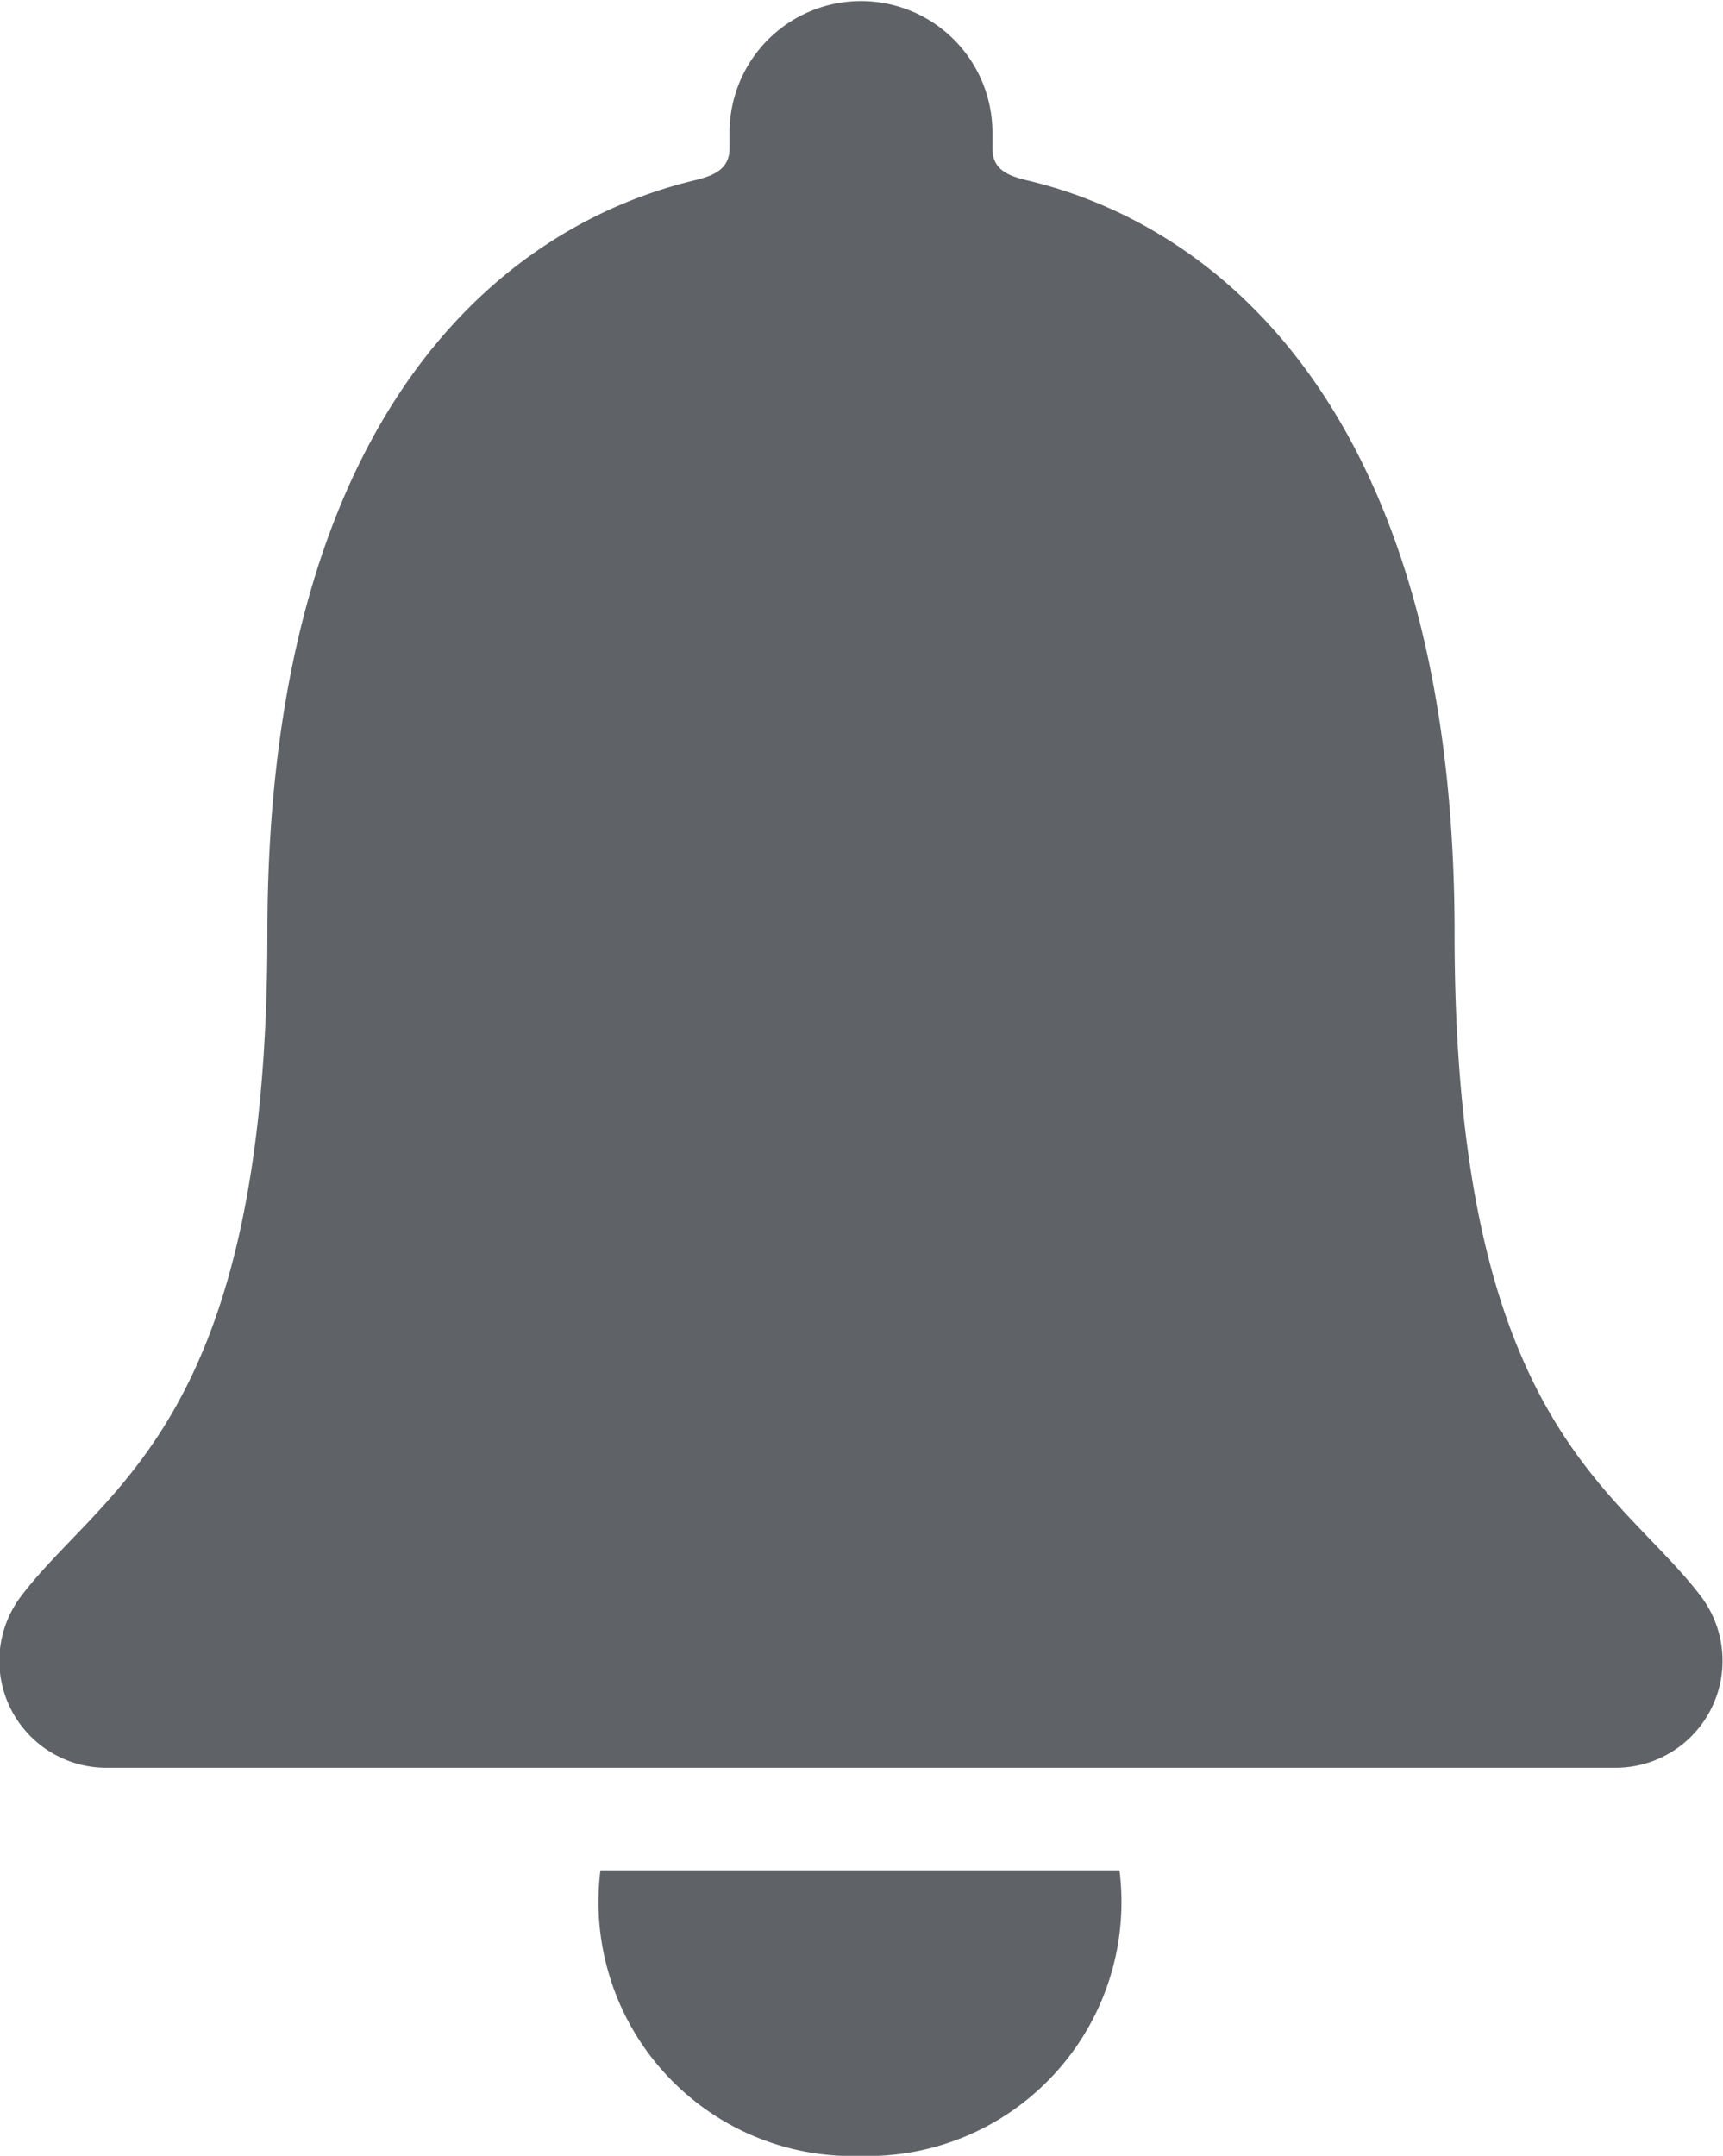 <svg xmlns="http://www.w3.org/2000/svg" width="16.773" height="20.978" viewBox="0 0 16.773 20.978">
  <g id="Icon_ionic-ios-notifications" data-name="Icon ionic-ios-notifications" transform="translate(-6.761 -3.93)">
    <path id="Path_25596" data-name="Path 25596" d="M17.131,31.115a2.472,2.472,0,0,0,2.522-2.779H14.6A2.473,2.473,0,0,0,17.131,31.115Z" transform="translate(-1.994 -6.206)" fill="#5f6368"/>
    <path id="Path_25597" data-name="Path 25597" d="M23.321,19.466c-.807-1.064-2.4-1.688-2.4-6.454,0-4.892-2.16-6.858-4.174-7.33-.189-.047-.325-.11-.325-.309V5.22a1.279,1.279,0,1,0-2.559,0v.152c0,.194-.136.262-.325.309-2.019.477-4.174,2.438-4.174,7.33,0,4.766-1.589,5.385-2.4,6.454a1.041,1.041,0,0,0,.834,1.667H22.493A1.041,1.041,0,0,0,23.321,19.466Z" transform="translate(0 0)" fill="#5f6368"/>
  </g>
</svg>
